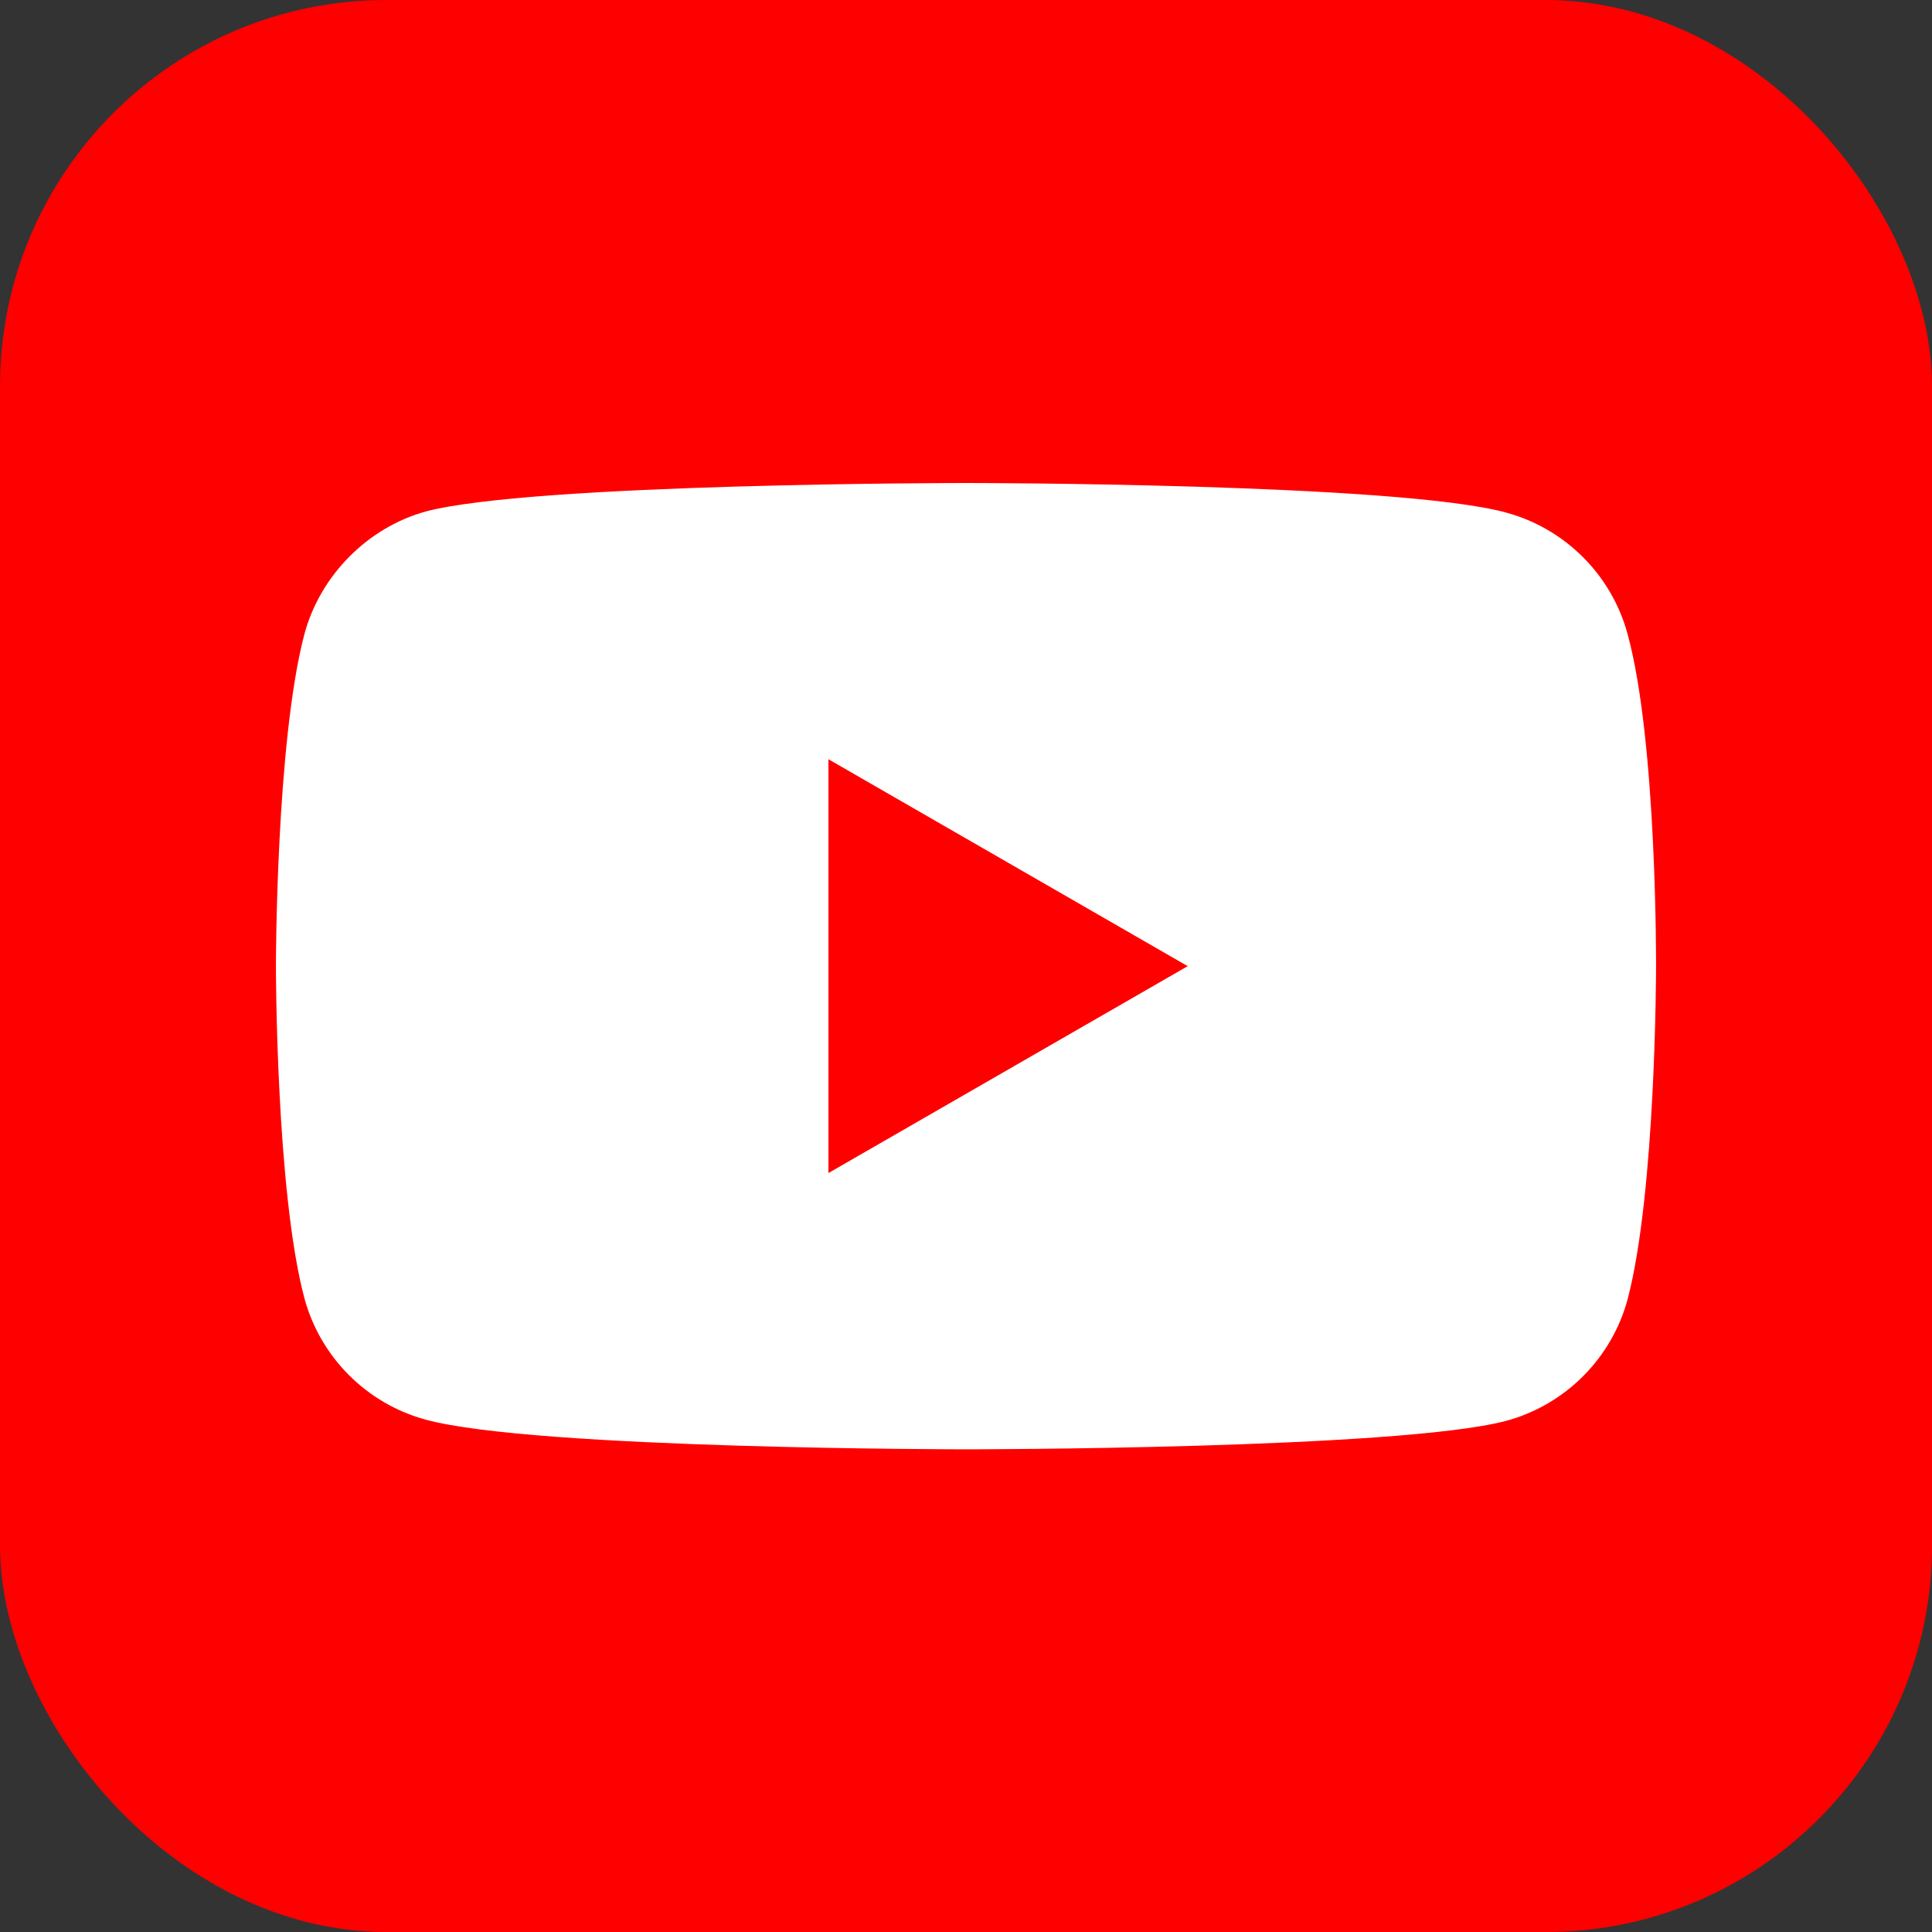 <svg width="48" height="48" viewBox="0 0 48 48" fill="none" xmlns="http://www.w3.org/2000/svg">
<rect x="0" y="0" width="48" height="48" fill="#333333" stroke="none"/>
<rect width="48" height="48" rx="9.6" fill="#FF0000"/>
<path d="M40.438 15.757C40.043 14.288 38.885 13.13 37.416 12.734C34.733 12 24 12 24 12C24 12 13.267 12 10.584 12.706C9.143 13.101 7.957 14.288 7.562 15.757C6.855 18.44 6.855 24.004 6.855 24.004C6.855 24.004 6.855 29.596 7.562 32.251C7.957 33.72 9.115 34.878 10.584 35.273C13.295 36.008 24 36.008 24 36.008C24 36.008 34.733 36.008 37.416 35.302C38.885 34.906 40.043 33.748 40.438 32.279C41.144 29.596 41.144 24.032 41.144 24.032C41.144 24.032 41.172 18.44 40.438 15.757Z" fill="white"/>
<path d="M20.582 29.144L29.508 24.004L20.582 18.863V29.144Z" fill="#FF0000"/>
</svg>
